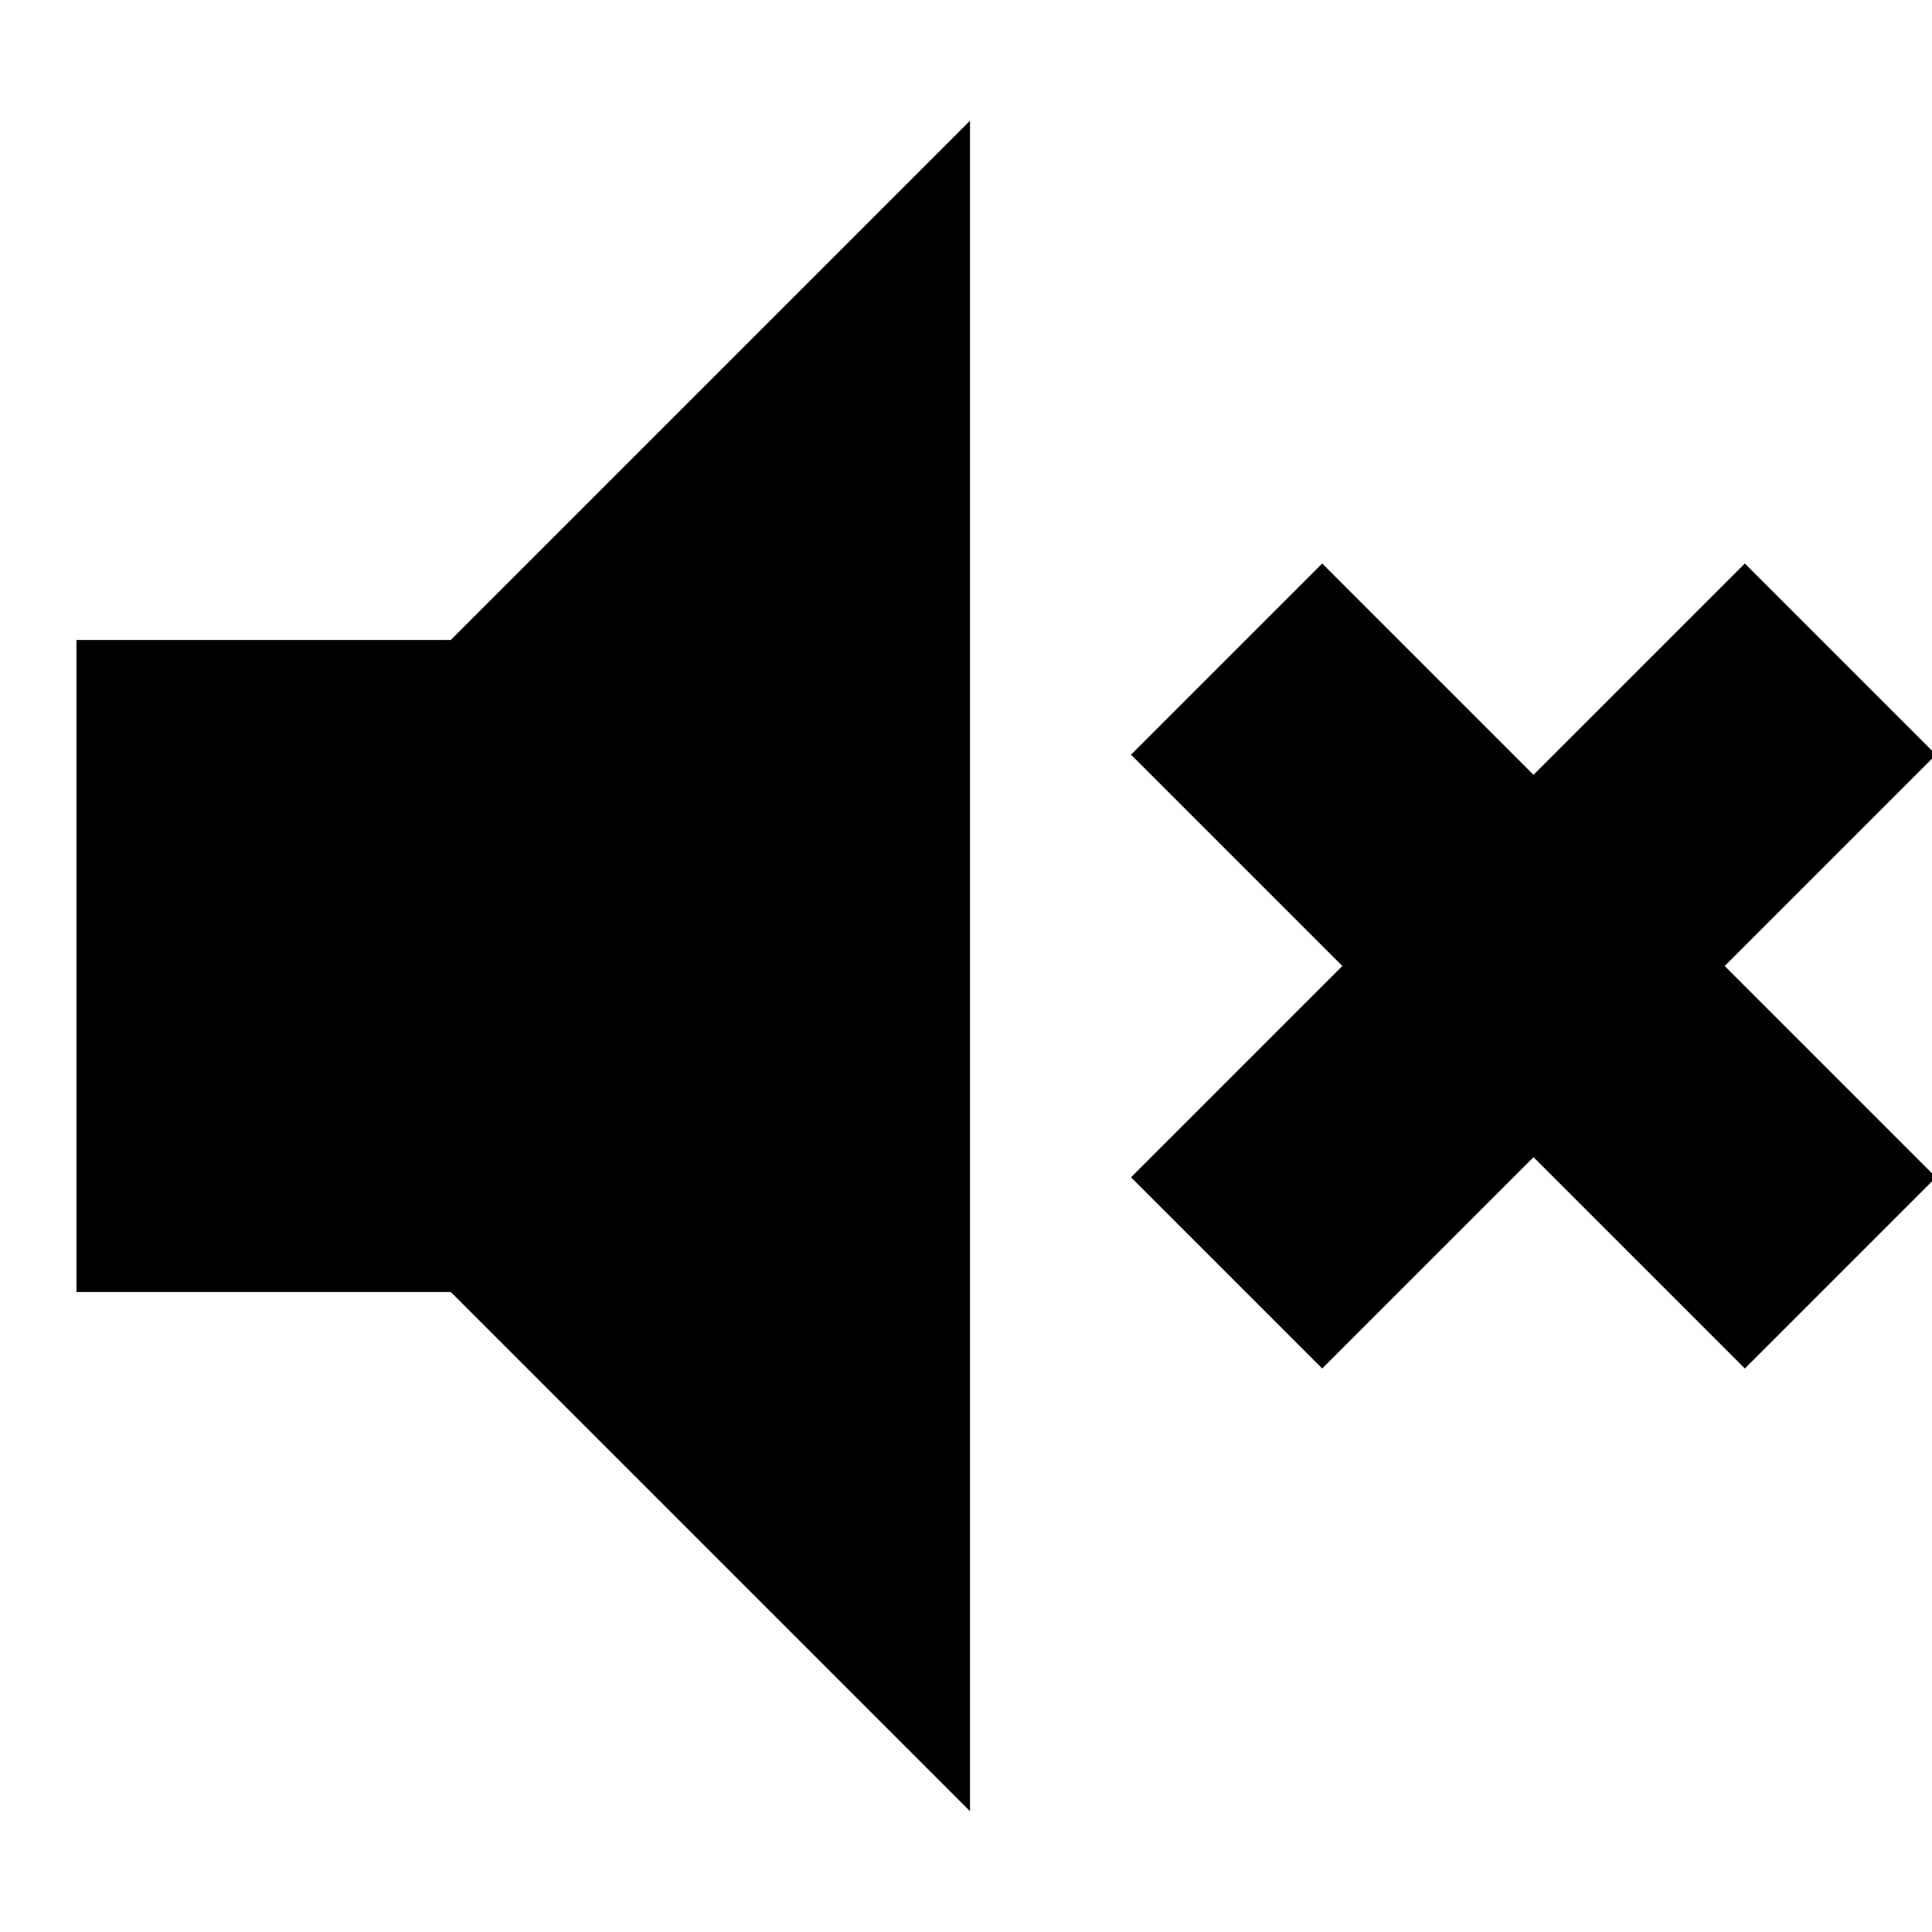 <svg xmlns="http://www.w3.org/2000/svg" height="24" viewBox="0 -960 960 960" width="24"><path d="m657-280-95-95 105-105-105-105 95-95 105 105 105-105 95 95-105 105 105 105-95 95-105-105-105 105ZM38-318v-324h186l258-258v840L224-318H38Z"/></svg>